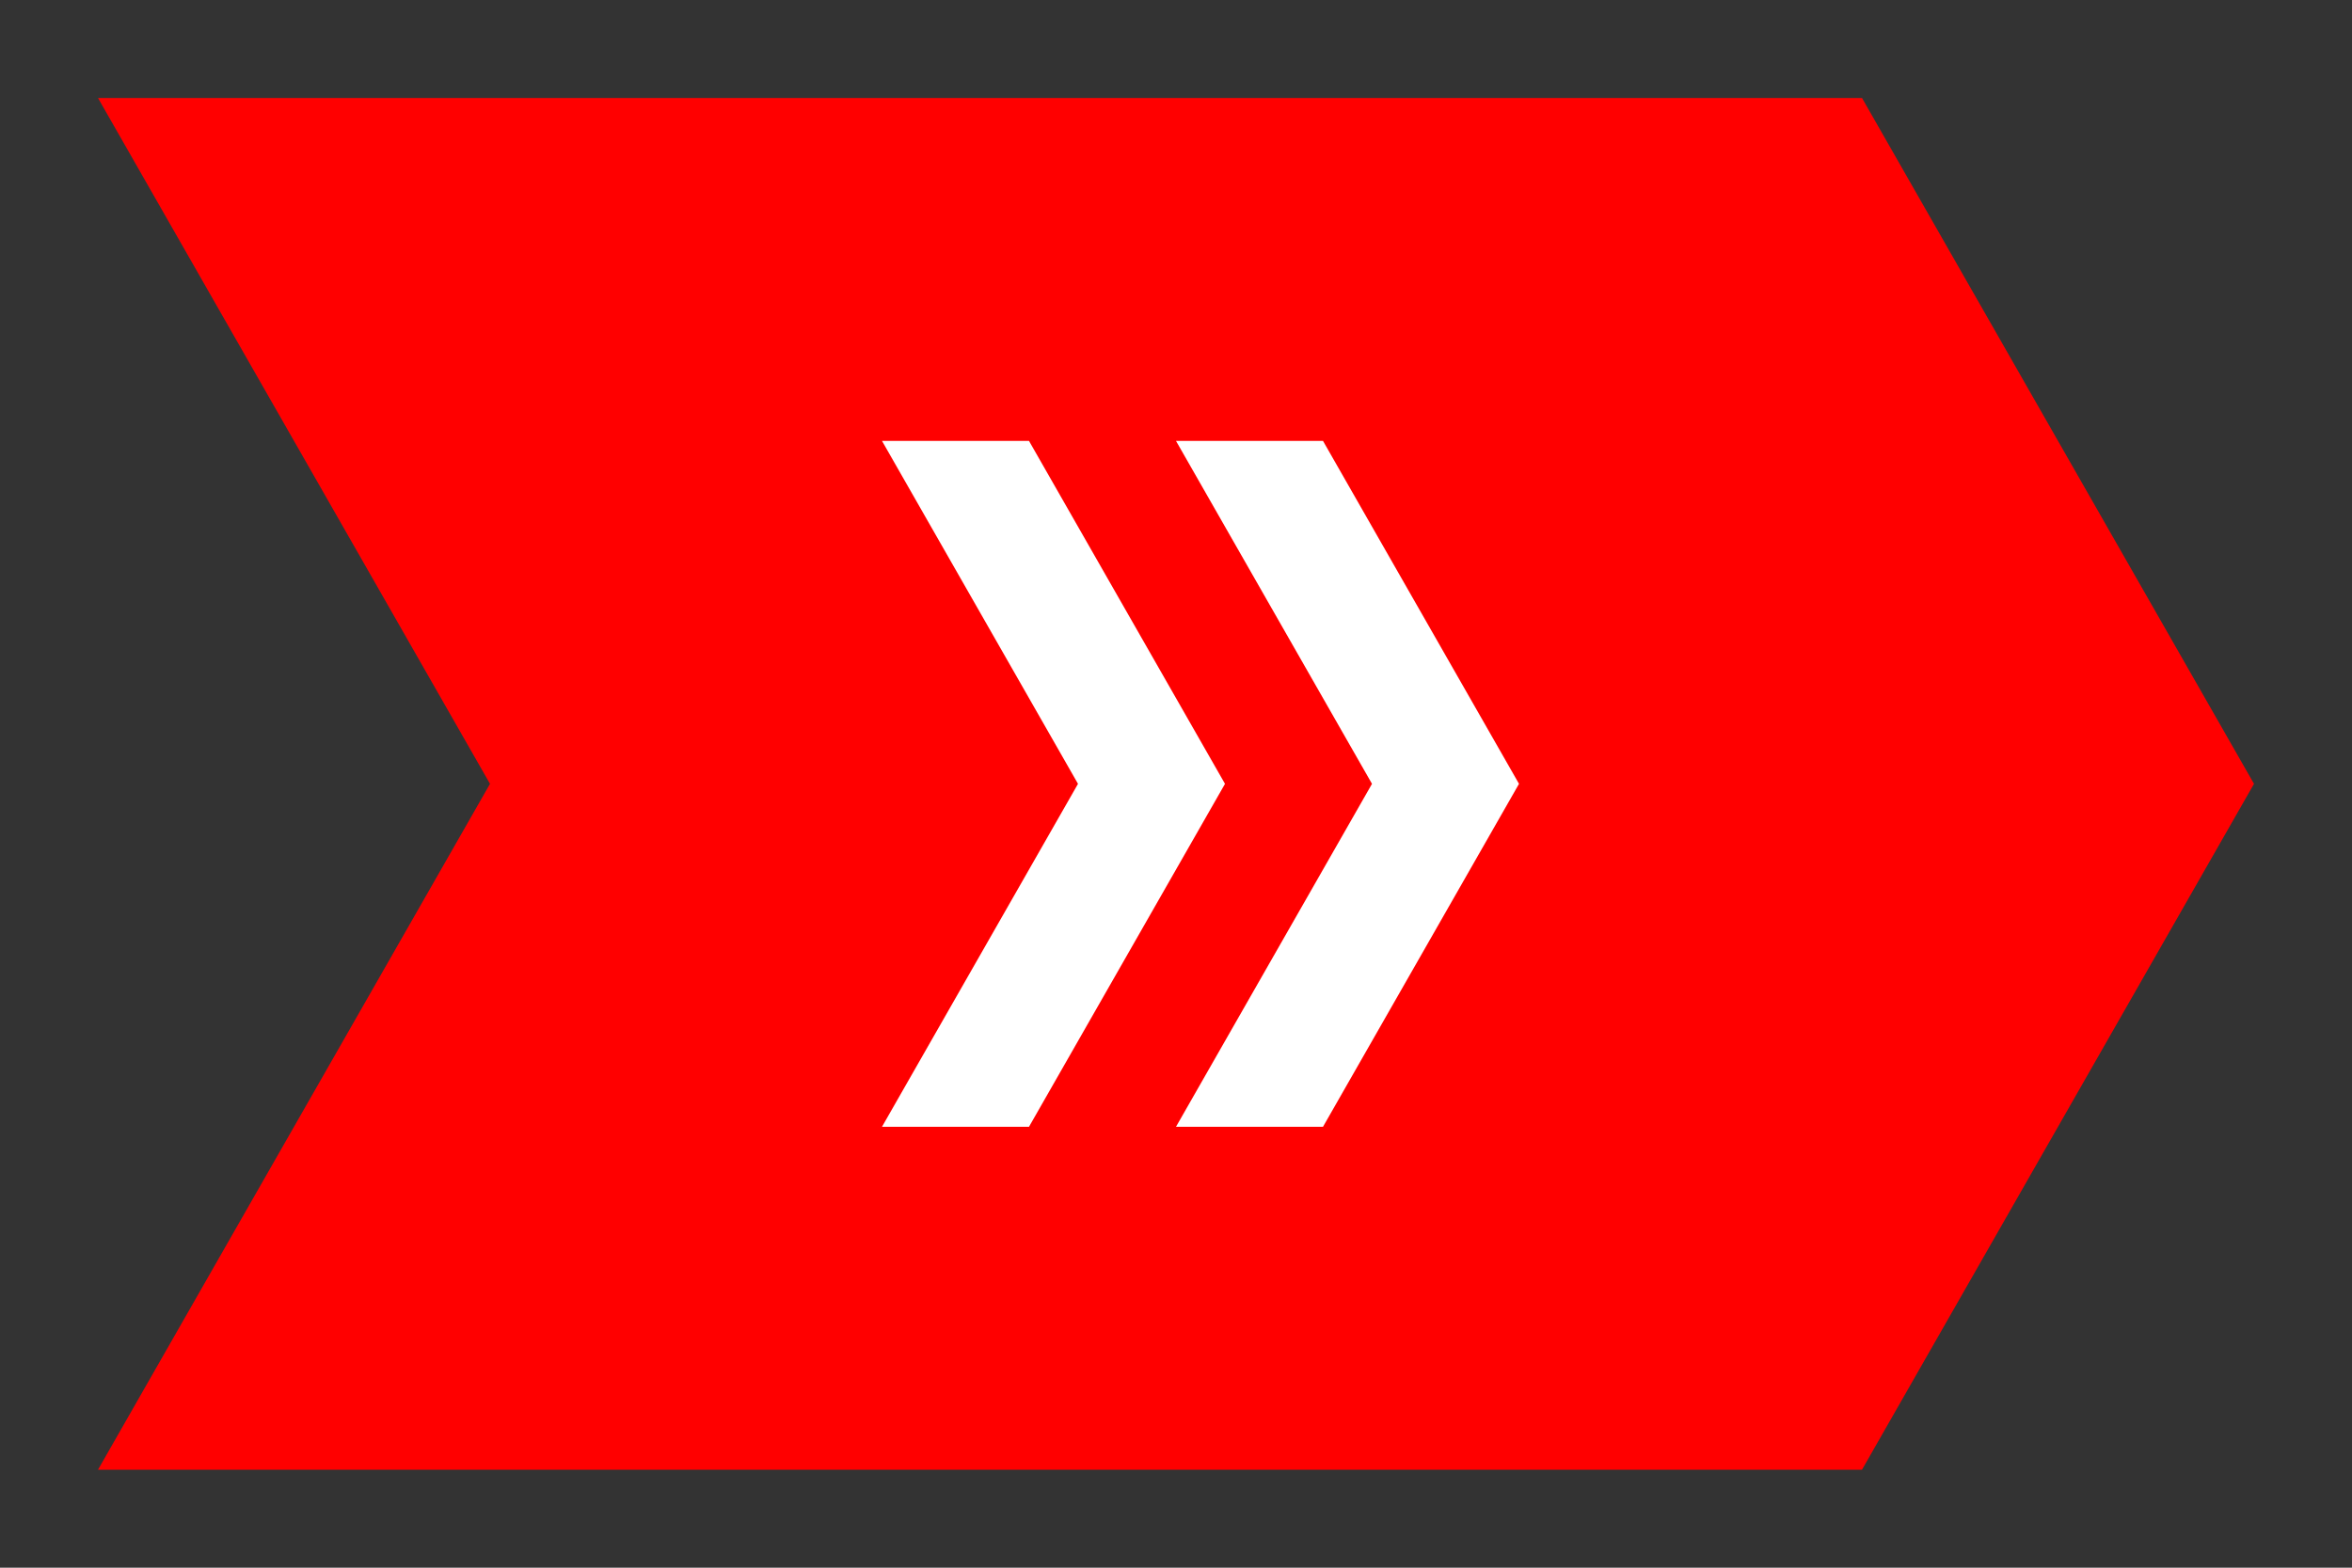 <svg version="1.1" xmlns="http://www.w3.org/2000/svg" viewBox="0 0 48 32" x="0px" y="0px" width="48px" height="32px">
   <rect x="0" y="0" width="48" height="32" fill="#333333" stroke="none"/>
   <g id="svg_logo">
      <path d="M2,2 38,2 46,16 38,30 2,30 10,16 Z" fill="#f00"> </path>
      <path d="M18,9 21,9 25,16 21,23 18,23 22,16 Z
      M24,9 27,9 31,16 27,23 24,23 28,16 Z" fill="#fff"> </path>
   </g>
</svg>